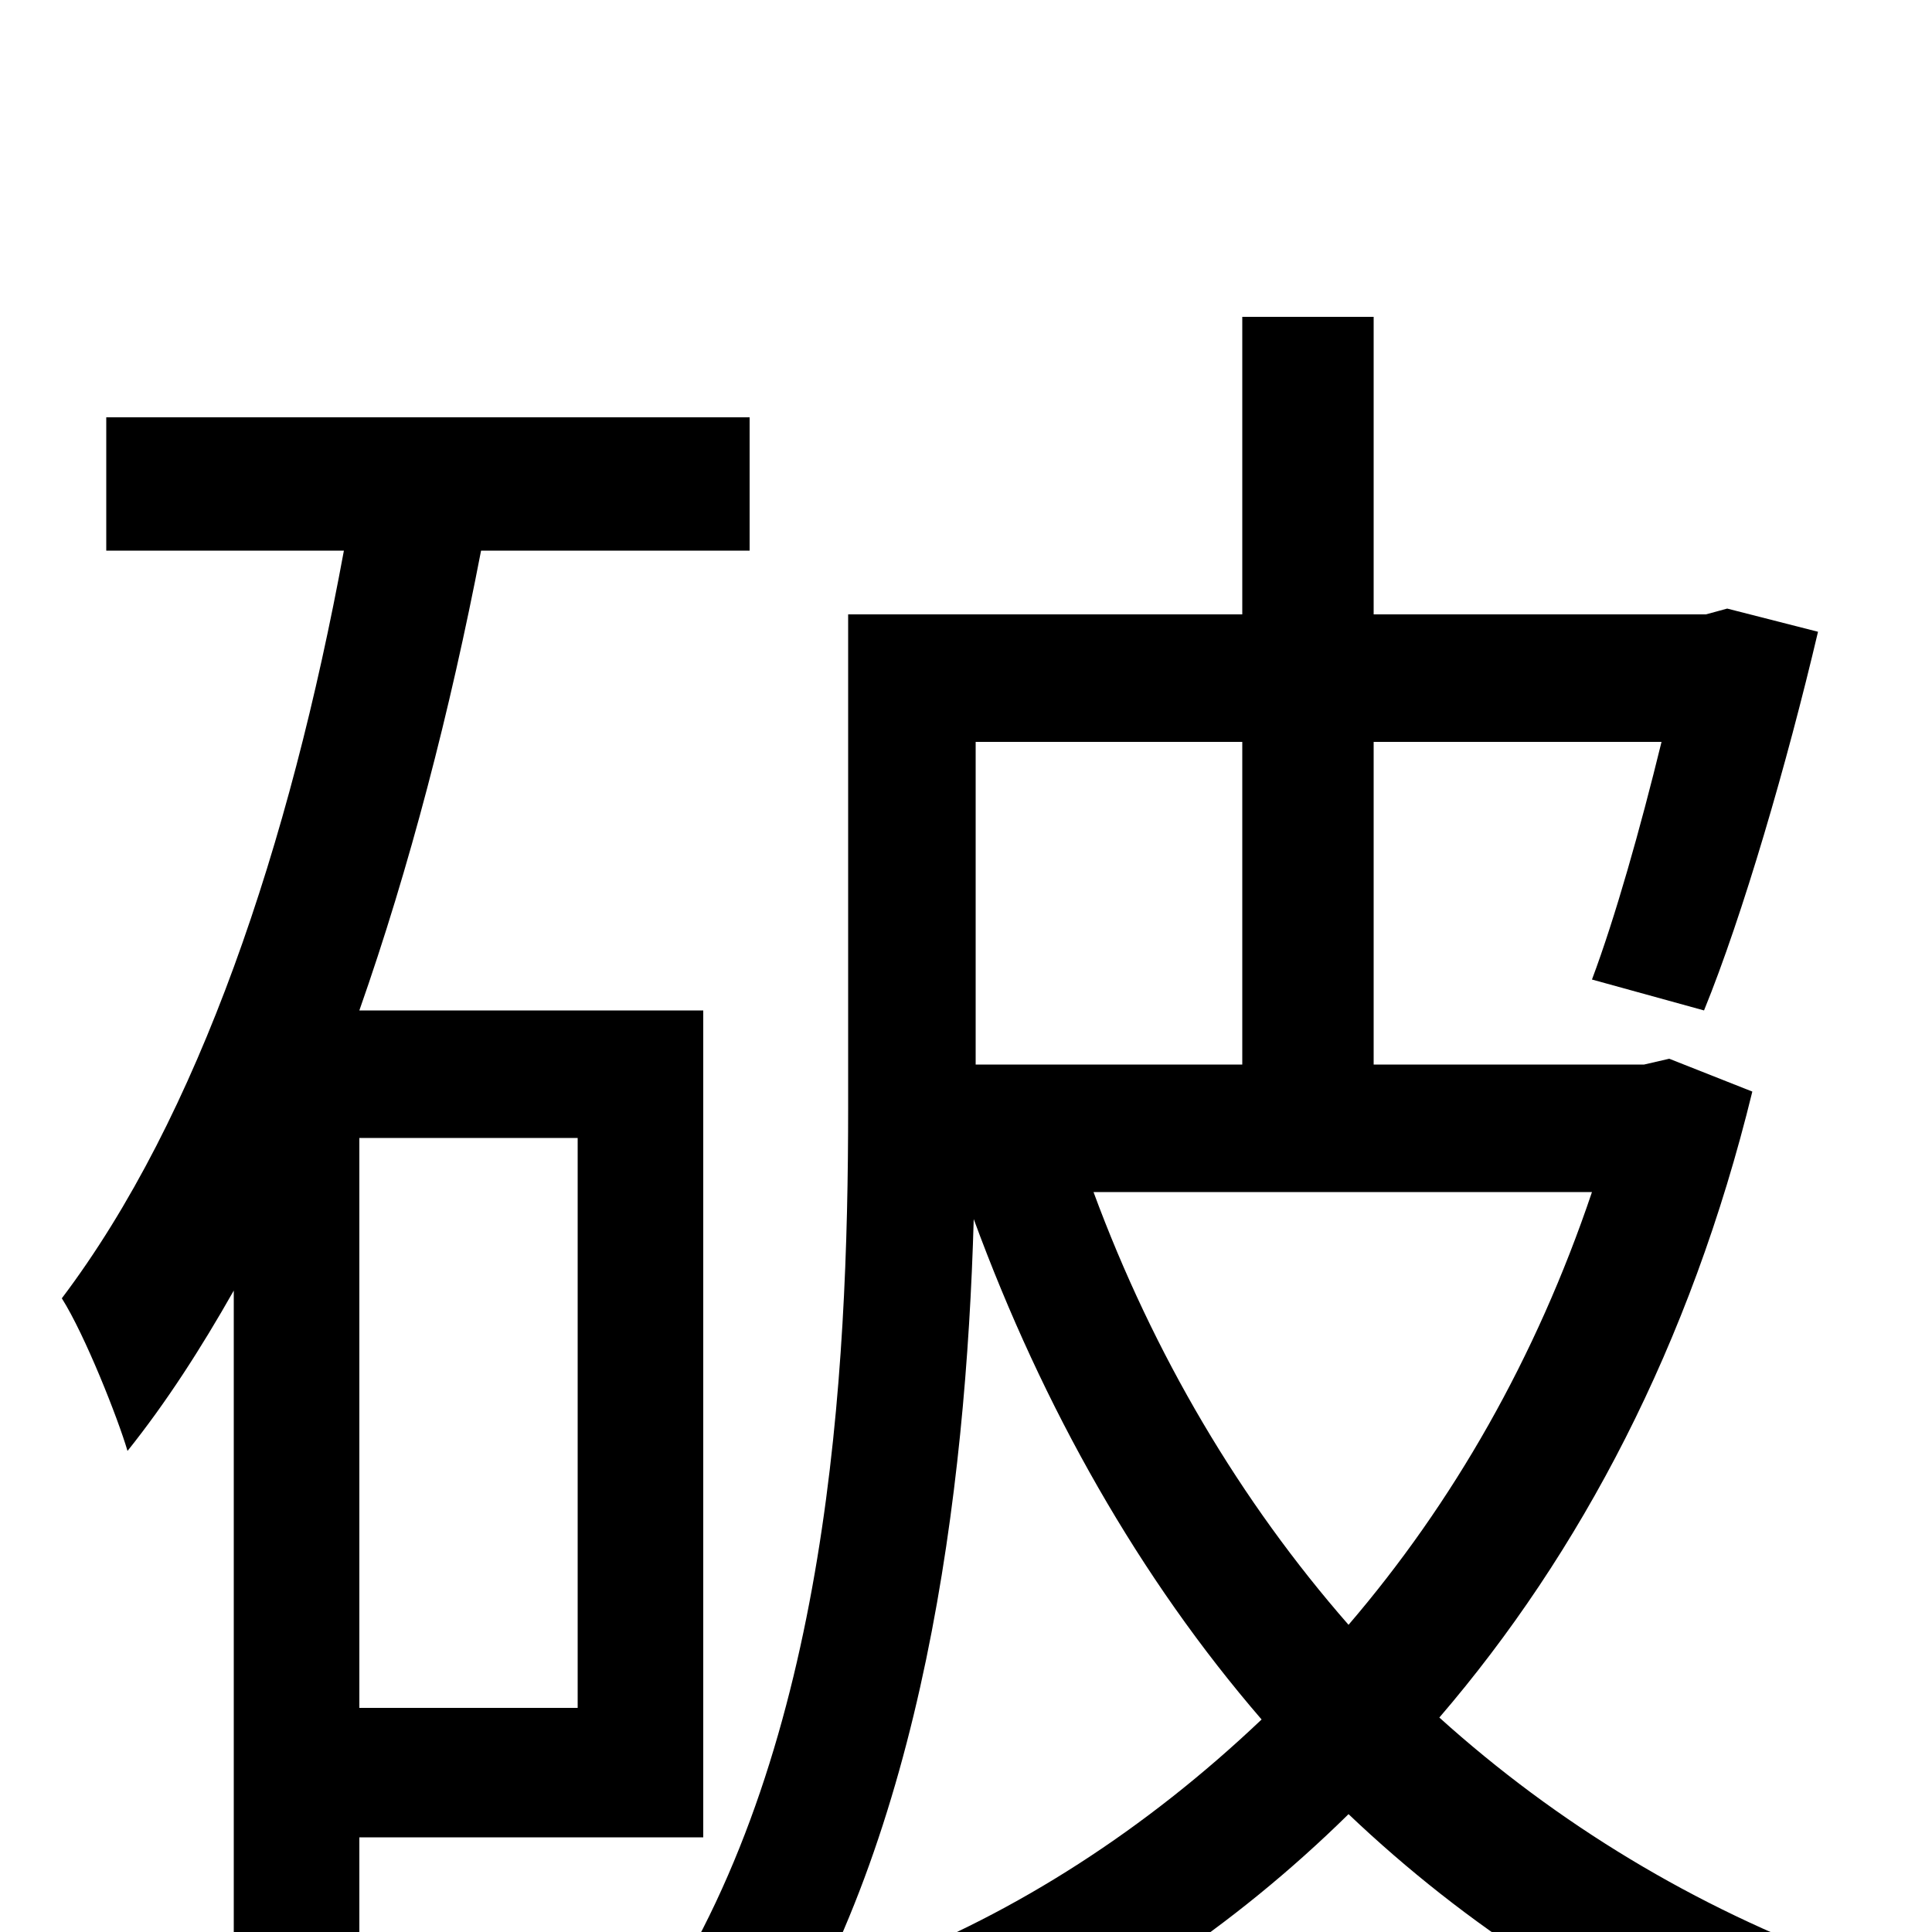 <svg xmlns="http://www.w3.org/2000/svg" viewBox="0 -1000 1000 1000">
	<path fill="#000000" d="M299 -411V-116H186V-411ZM364 -49V-477H186C212 -551 233 -632 249 -715H388V-784H55V-715H178C150 -563 103 -422 32 -328C44 -309 61 -266 66 -249C86 -274 104 -302 121 -332V31H186V-49ZM643 -616V-449H505V-616ZM824 -383C795 -297 752 -222 698 -159C642 -223 597 -299 566 -383ZM864 -452L851 -449H711V-616H860C849 -571 836 -525 824 -493L882 -477C902 -526 925 -605 941 -673L894 -685L883 -682H711V-836H643V-682H439V-427C439 -288 429 -98 341 38C357 45 385 64 397 74C478 -50 500 -228 504 -369C540 -271 590 -183 653 -110C593 -53 526 -10 456 17C471 30 488 57 497 74C570 43 638 -2 698 -61C759 -3 830 43 910 75C920 56 940 28 956 16C877 -13 806 -56 745 -111C818 -196 875 -304 907 -435Z"/>
</svg>